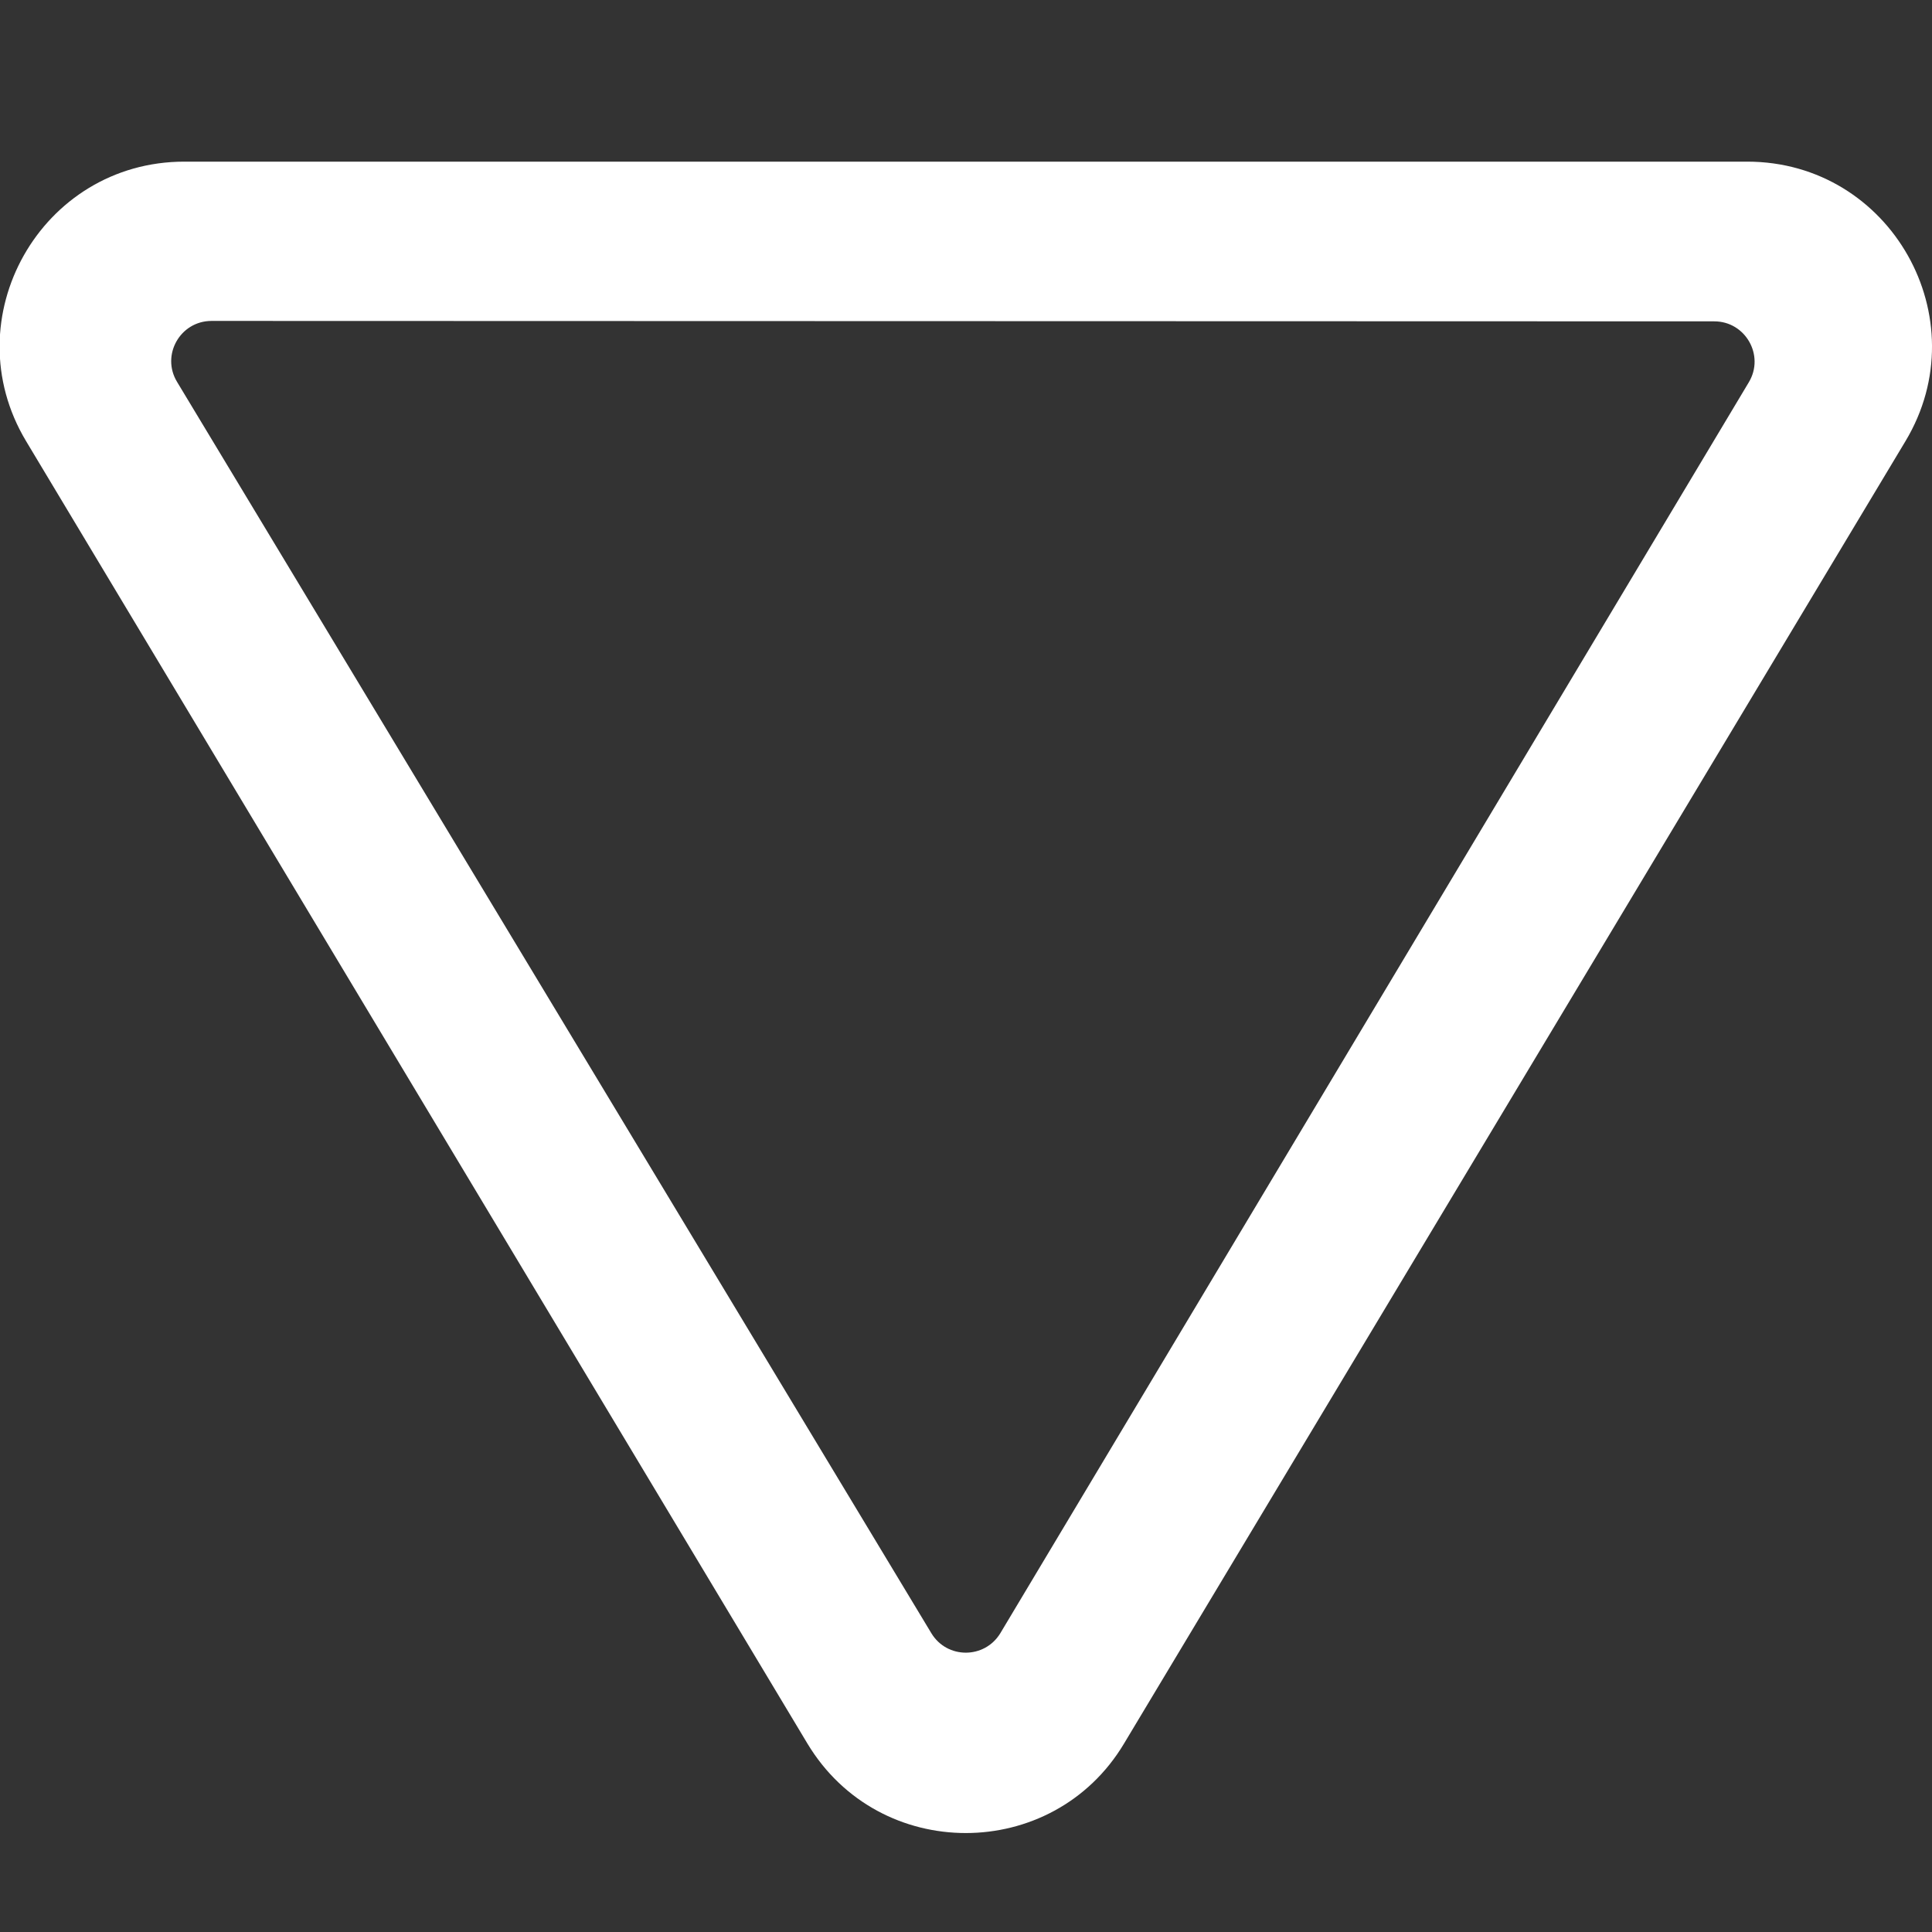 <svg width="18" height="18" viewBox="0 0 18 18" fill="none" xmlns="http://www.w3.org/2000/svg">
<rect x="0" y="0" width="18" height="18" fill="#333333" stroke="none"/>
<g clip-path="url(#clip0)">
<path d="M9.32 15.216C9.173 15.458 8.823 15.458 8.677 15.216L1.649 3.557C1.499 3.308 1.679 2.99 1.971 2.99L15.972 2.994C16.261 2.994 16.444 3.311 16.293 3.562L9.32 15.216V15.216ZM8.998 17.078C9.568 17.078 10.139 16.801 10.472 16.245L17.753 4.11C18.439 2.968 17.616 1.506 16.279 1.506L1.717 1.506C0.38 1.506 -0.442 2.968 0.243 4.11L7.523 16.245C7.858 16.801 8.427 17.078 8.998 17.078V17.078Z" fill="white"/>
</g>
<defs>
<clipPath id="clip0">
<rect width="18" height="18" fill="white" transform="translate(18 18) rotate(-180)"/>
</clipPath>
</defs>
</svg>
